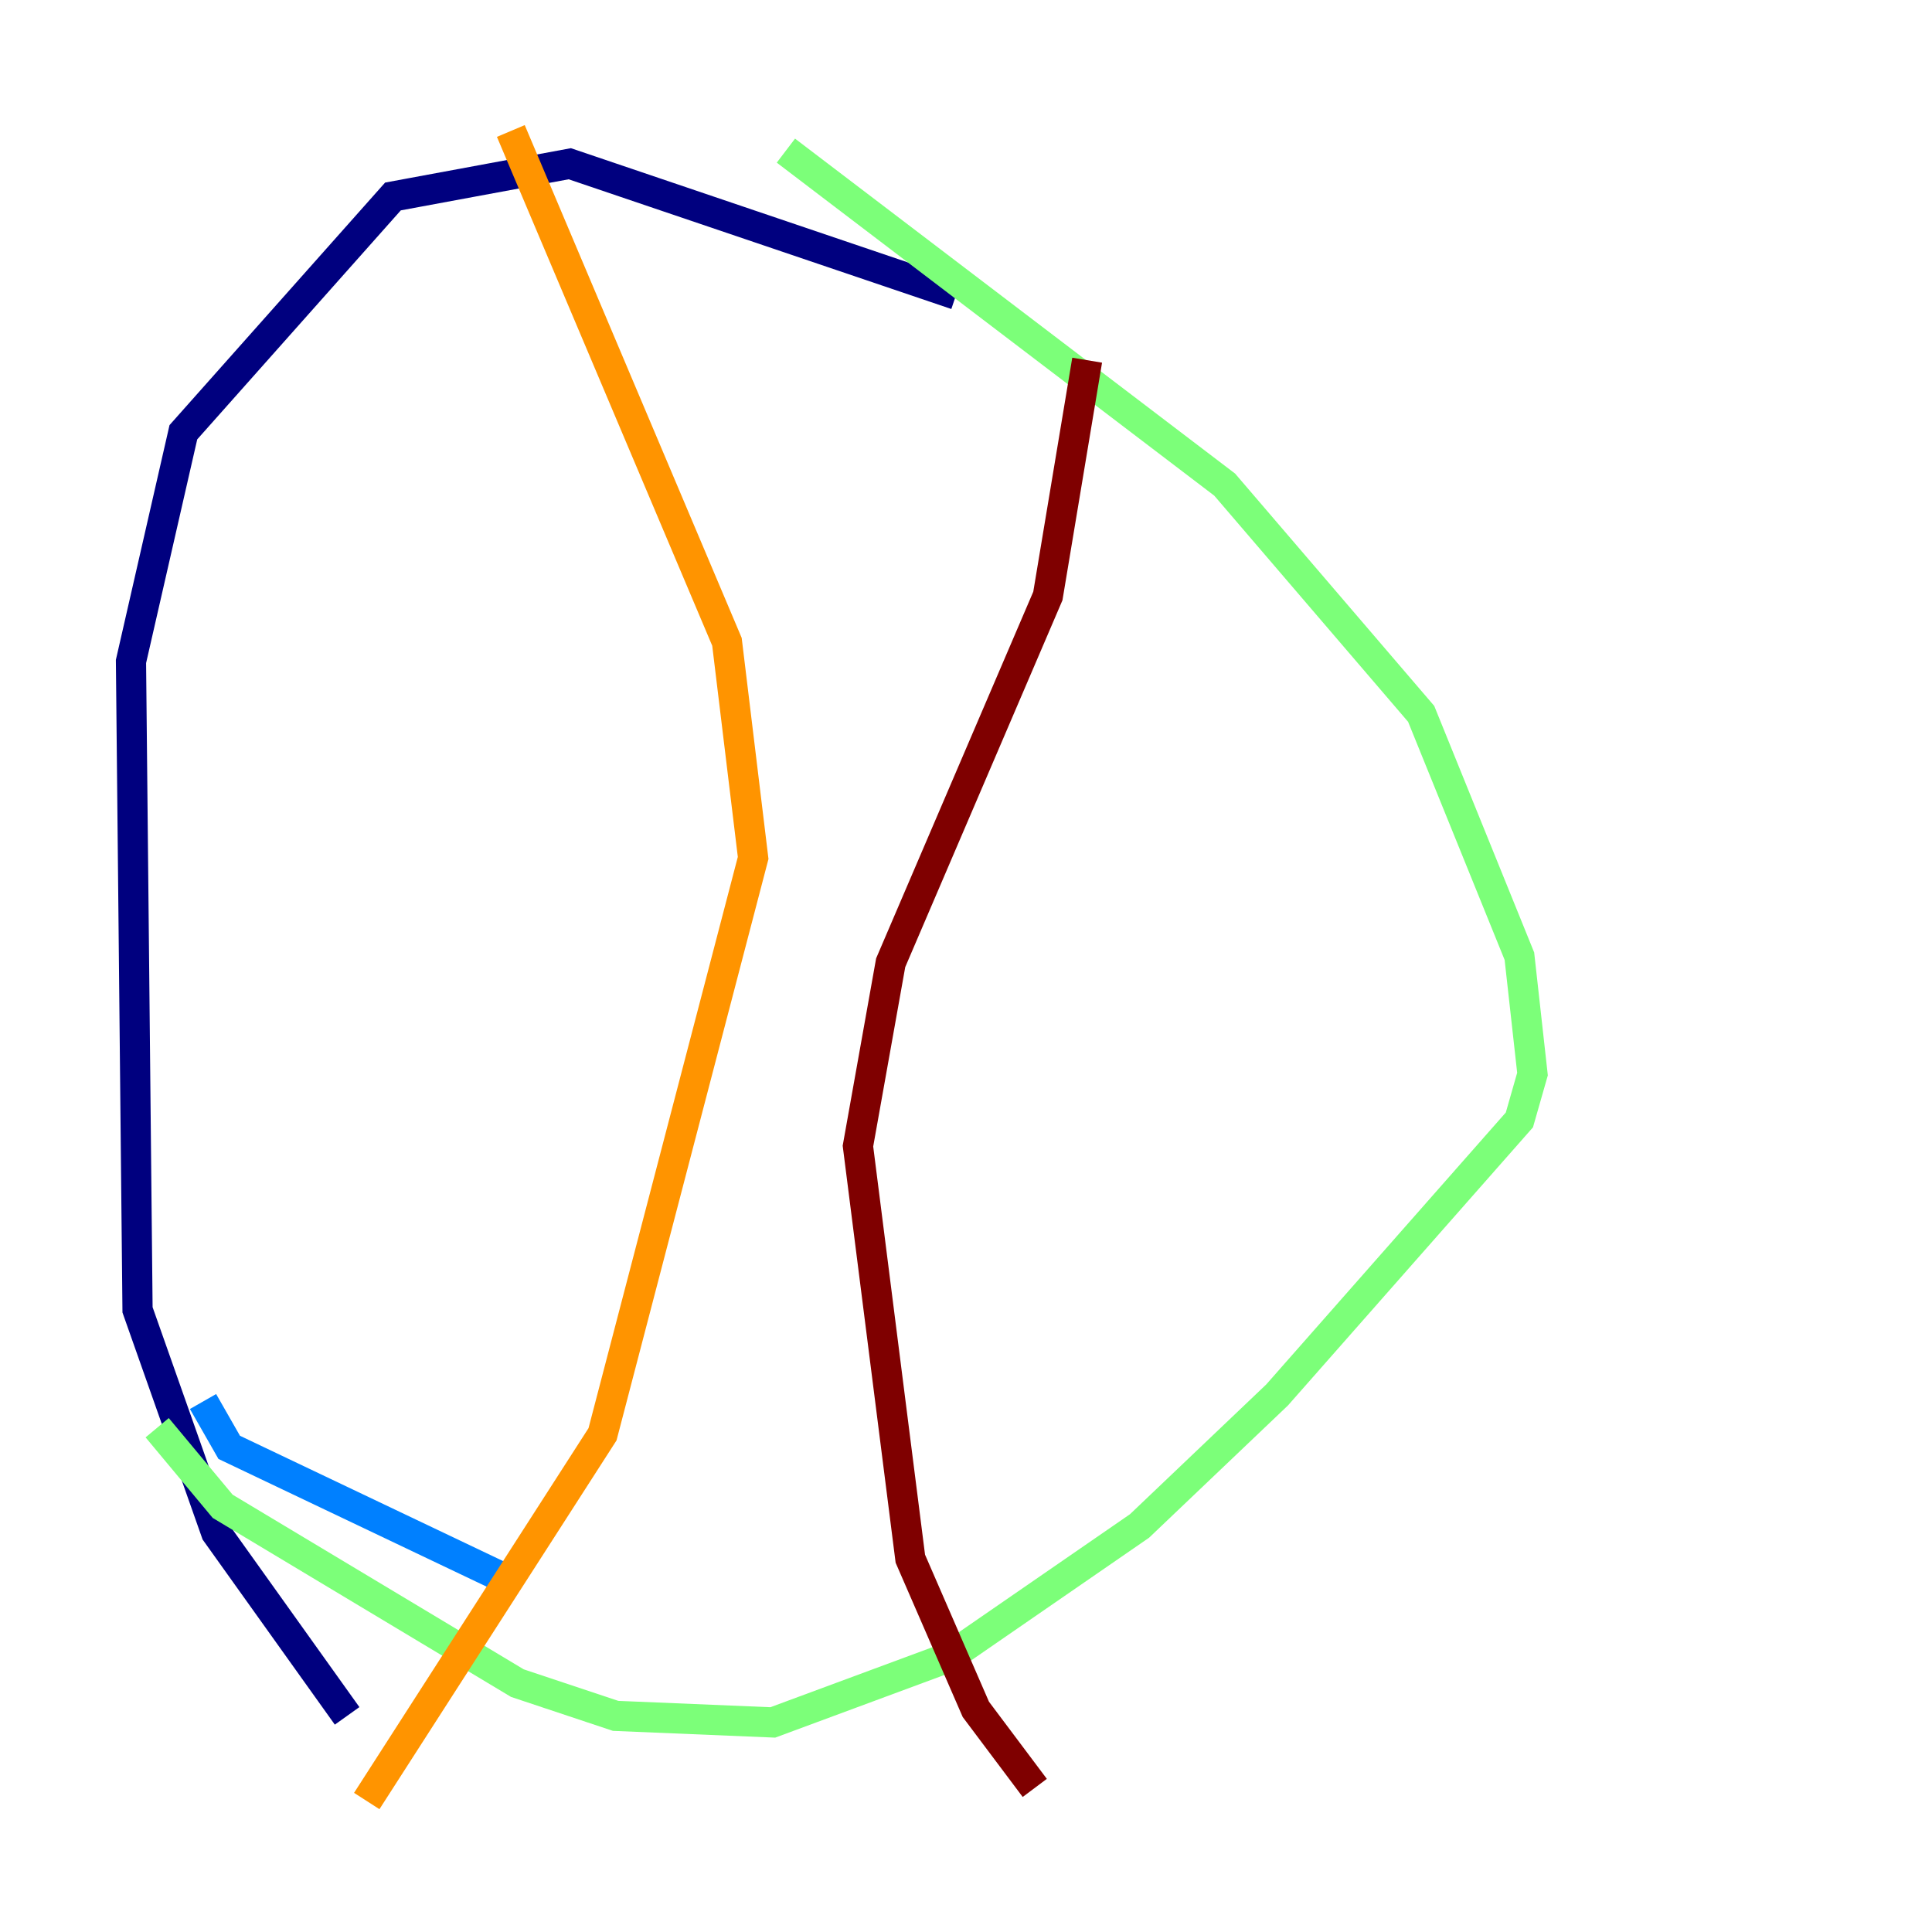 <?xml version="1.0" encoding="utf-8" ?>
<svg baseProfile="tiny" height="128" version="1.2" viewBox="0,0,128,128" width="128" xmlns="http://www.w3.org/2000/svg" xmlns:ev="http://www.w3.org/2001/xml-events" xmlns:xlink="http://www.w3.org/1999/xlink"><defs /><polyline fill="none" points="22.997,113.681 14.319,101.532 9.112,86.78 8.678,43.824 12.149,28.637 26.034,13.017 37.749,10.848 63.349,19.525" stroke="#00007f" stroke-width="2" /><polyline fill="none" points="33.41,104.57 15.186,95.891 13.451,92.854" stroke="#0080ff" stroke-width="2" /><polyline fill="none" points="52.068,9.98 81.139,32.108 94.156,47.295 100.664,63.349 101.532,71.159 100.664,74.197 84.61,92.42 75.498,101.098 62.915,109.776 51.2,114.115 40.786,113.681 34.278,111.512 14.752,99.797 10.414,94.59" stroke="#7cff79" stroke-width="2" /><polyline fill="none" points="33.844,8.678 48.163,42.522 49.898,56.841 39.919,95.024 24.298,119.322" stroke="#ff9400" stroke-width="2" /><polyline fill="none" points="72.027,23.864 69.424,39.485 59.01,63.783 56.841,75.932 60.312,103.268 64.651,113.248 68.556,118.454" stroke="#7f0000" stroke-width="2" /></svg>
